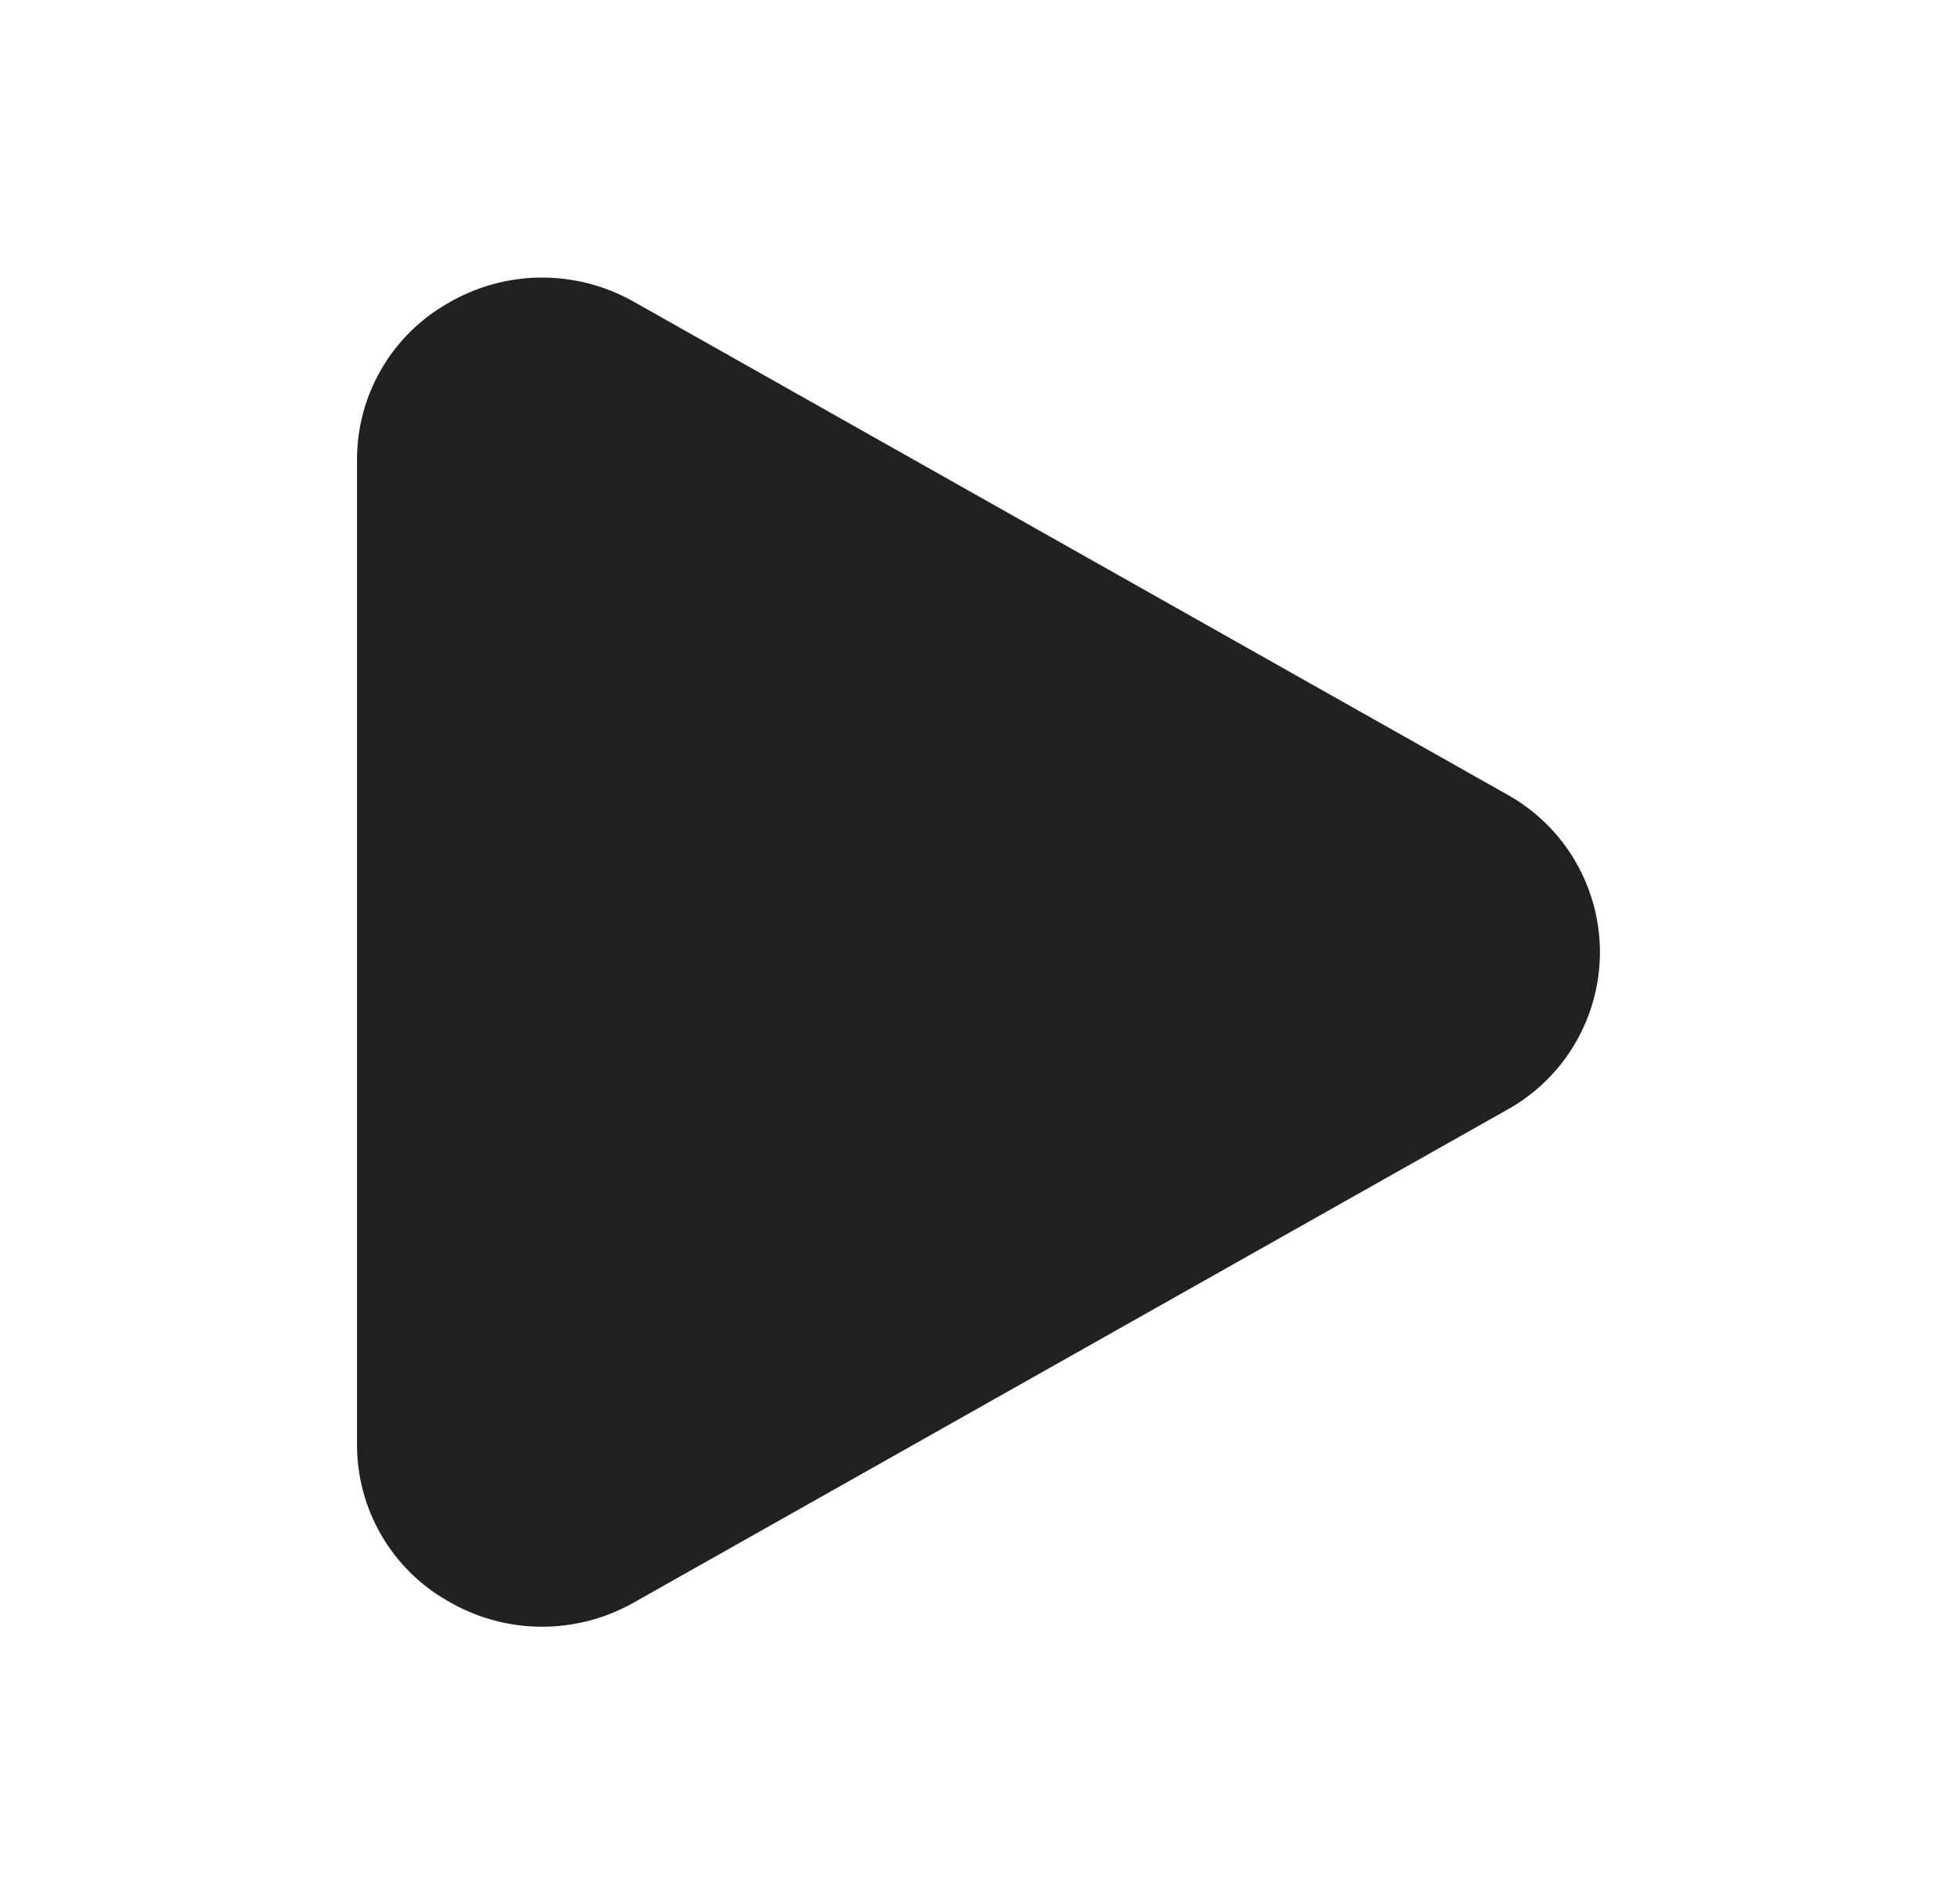 <svg width="37" height="36" viewBox="0 0 37 36" fill="none" xmlns="http://www.w3.org/2000/svg">
<path d="M28.493 15.019L11.993 5.71C11.454 5.402 10.843 5.243 10.223 5.247C9.602 5.252 8.994 5.421 8.46 5.737C7.939 6.035 7.507 6.465 7.207 6.984C6.906 7.502 6.749 8.091 6.75 8.691V27.309C6.749 27.908 6.906 28.497 7.207 29.016C7.507 29.535 7.939 29.965 8.46 30.262C8.994 30.578 9.602 30.747 10.223 30.752C10.843 30.757 11.454 30.597 11.993 30.289L28.493 20.98C29.025 20.686 29.469 20.254 29.777 19.73C30.086 19.205 30.249 18.608 30.249 18C30.249 17.392 30.086 16.794 29.777 16.27C29.469 15.746 29.025 15.314 28.493 15.019V15.019Z" fill="#212121"/>
</svg>
